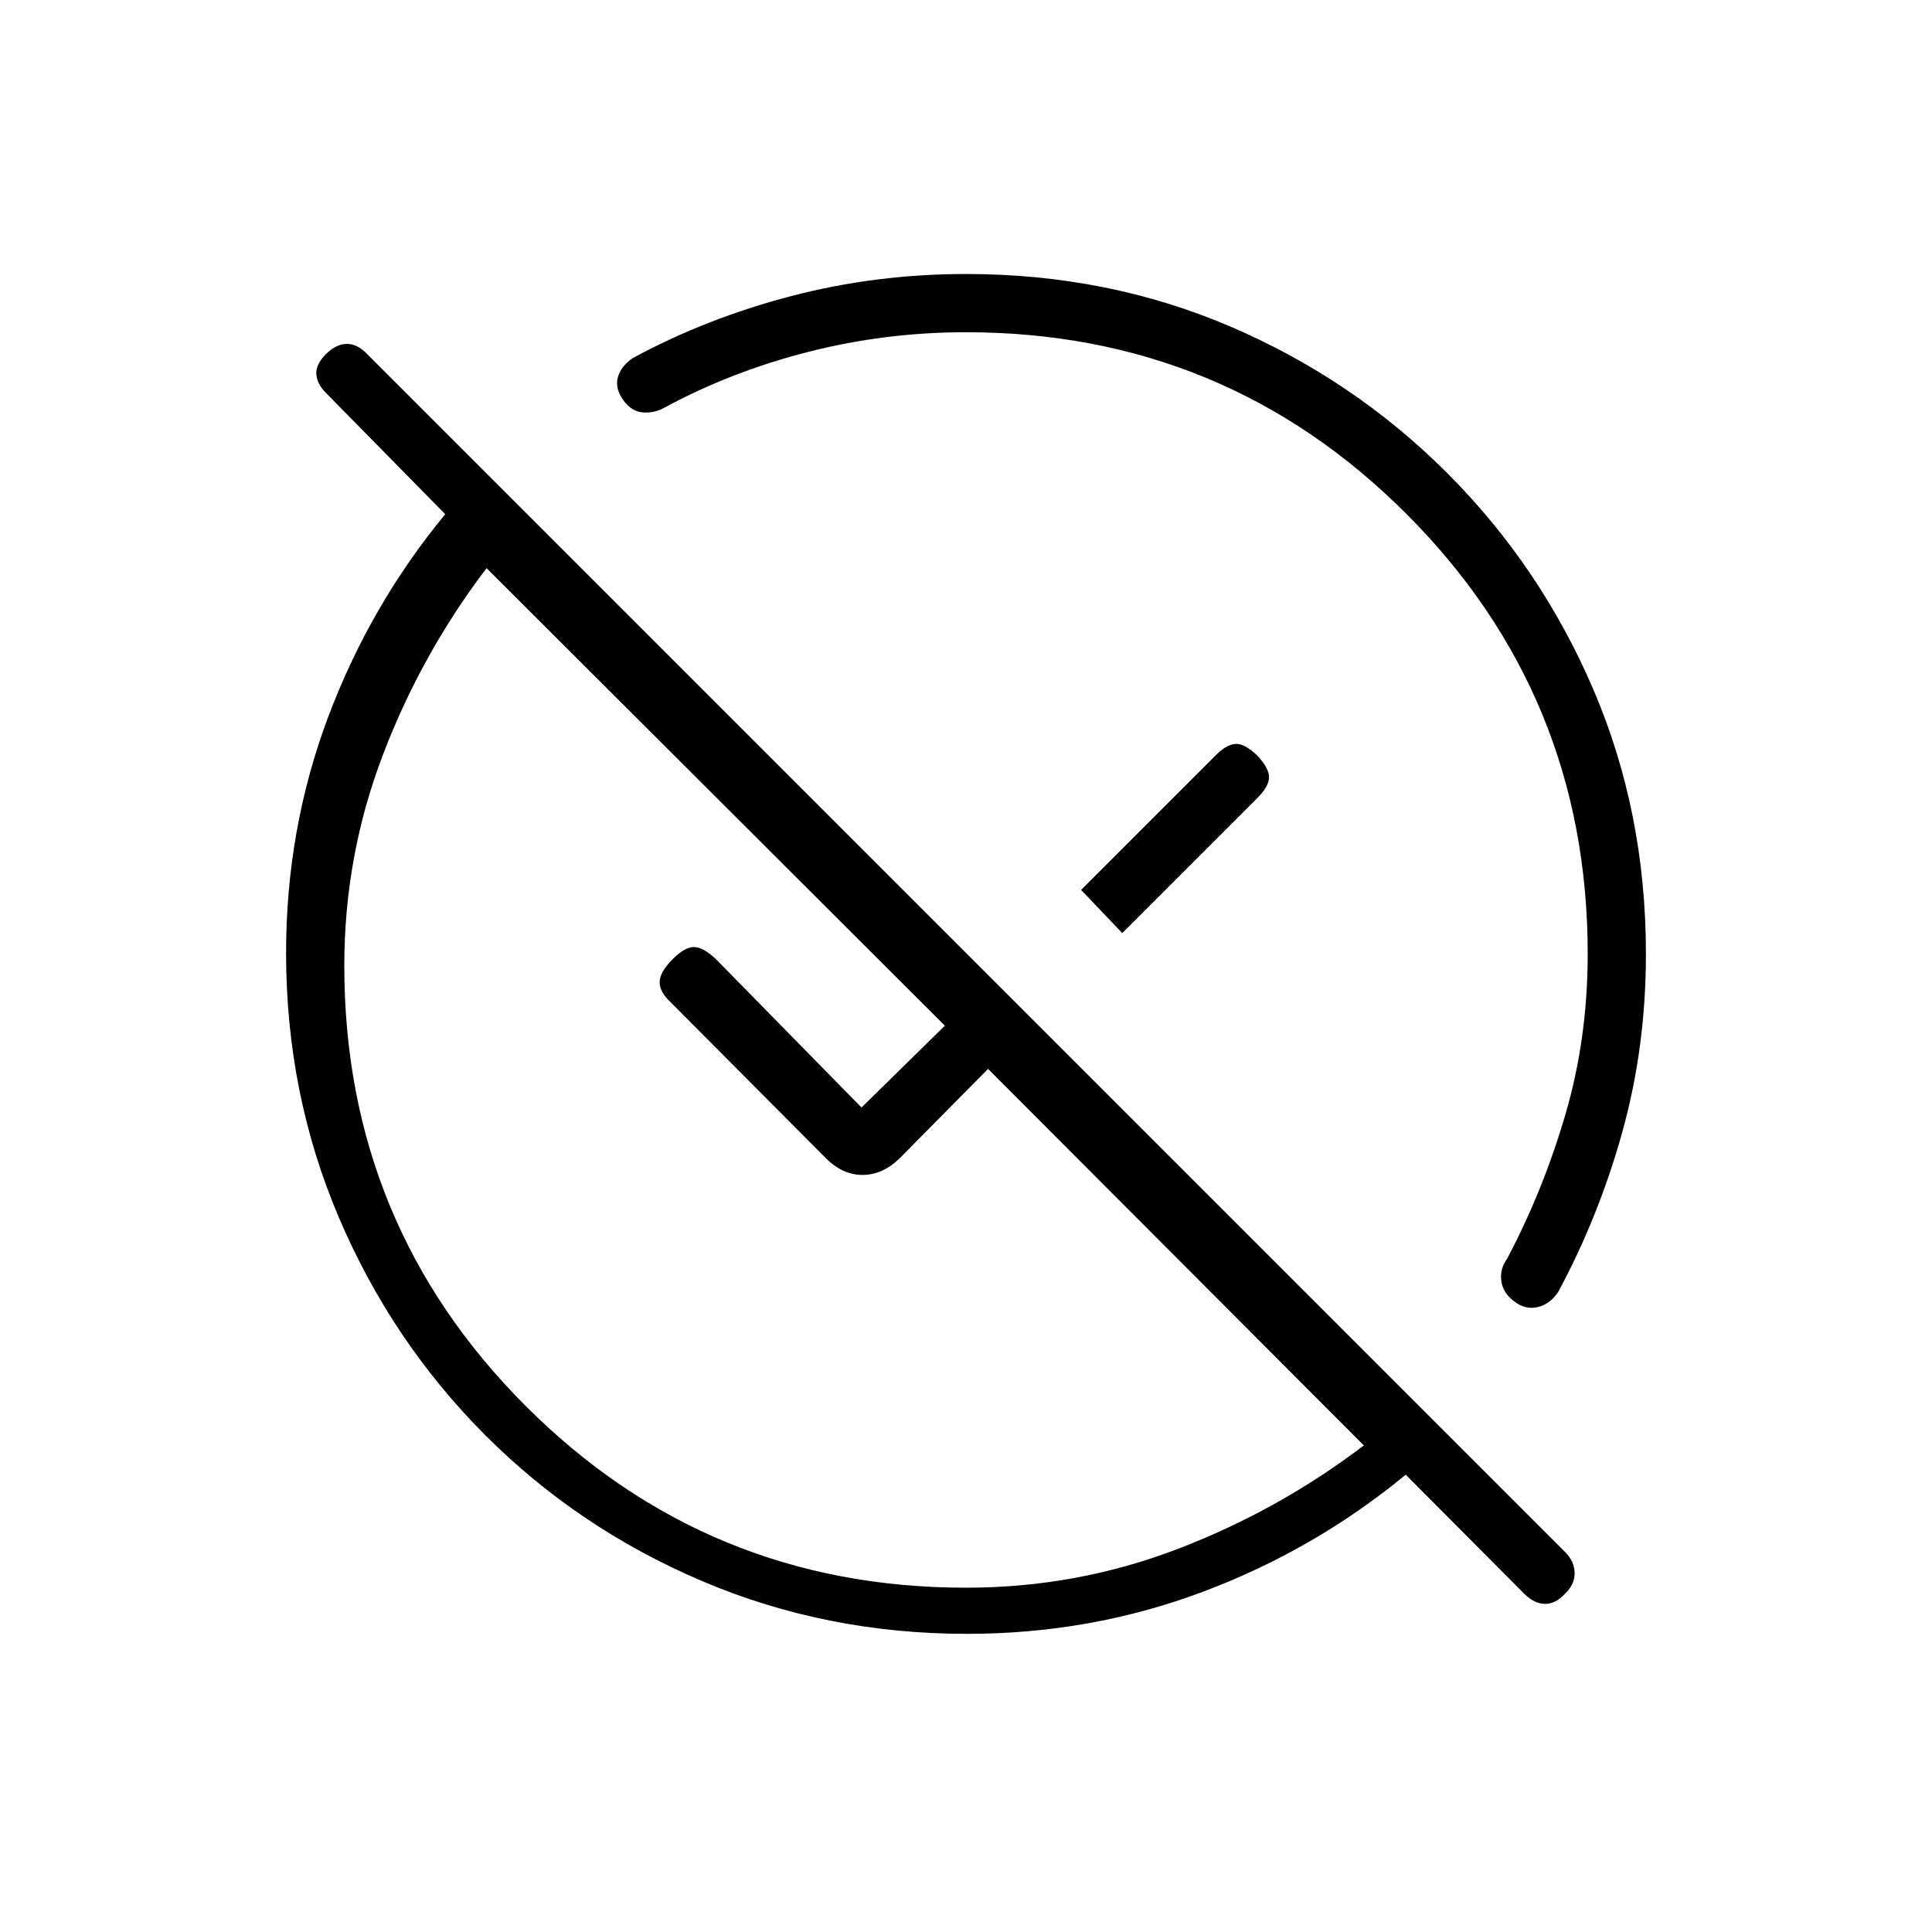 <svg xmlns="http://www.w3.org/2000/svg" height="20" viewBox="0 -960 960 960" width="20"><path d="M480.01-171.08q54.76 0 104.91-19.15 50.16-19.15 92.77-51.54L490.96-428.88l-44 44.5q-8.45 8.19-18.38 8.19t-18.16-8.27l-77.15-77.5q-5.62-5.23-5.5-10.16.11-4.92 6.5-11.3 6-6 10.54-6 4.54 0 10.92 6l72.35 73.73 41.42-40.66-227.73-227.34q-32.39 42.61-51.54 92.84-19.15 50.22-19.15 104.74 0 128.61 90.21 218.82 90.21 90.21 218.72 90.21Zm77.64-325.27-20.46-21.46 66.93-66.92q5.23-5.23 9.65-5.62 4.42-.38 10.81 5.62 6 6.38 6 10.92t-6 10.54l-66.93 66.92Zm199.66 328.2-58.81-59.08Q653.15-189.85 597.57-169q-55.59 20.85-117.08 20.85-70.01 0-131.6-26.21-61.58-26.2-107.92-72.66-46.35-46.46-72.58-107.99-26.24-61.53-26.24-131.48 0-61.49 20.85-117.08 20.85-55.58 58.23-100.93l-59.31-60.31q-4.34-4.34-4.73-9.21-.38-4.86 4.73-9.98 5.12-5.12 10.46-5.12 5.34 0 10.21 5.21l595.13 595.13q4.51 4.51 4.7 10.19.2 5.68-4.73 10.44-4.59 5.11-9.93 5.11t-10.45-5.11ZM480-794.92q-40 0-78.23 9.73-38.23 9.73-71.54 27.69-4.92 2.81-10.61 2.45-5.7-.35-9.85-6.04-4.15-5.68-2.83-11.16 1.33-5.48 7.41-9.79 36.78-19.88 78.82-30.84 42.03-10.97 86.83-10.97 70.58 0 131.58 26.2 61 26.19 107.44 72.63t72.63 107.44q26.2 61 26.2 131.58 0 46.2-11.66 88.21-11.65 42.02-31.92 79.75-4.07 6.08-10.16 7.52-6.1 1.44-11.56-2.71-5.69-4.15-6.54-10.18-.86-6.03 2.95-11.28 17.96-34.08 28.96-71.82 11-37.73 11-79.49 0-128.56-90.18-218.74T480-794.92Zm53.38 261.54Zm-70.46 70.46Z"/></svg>